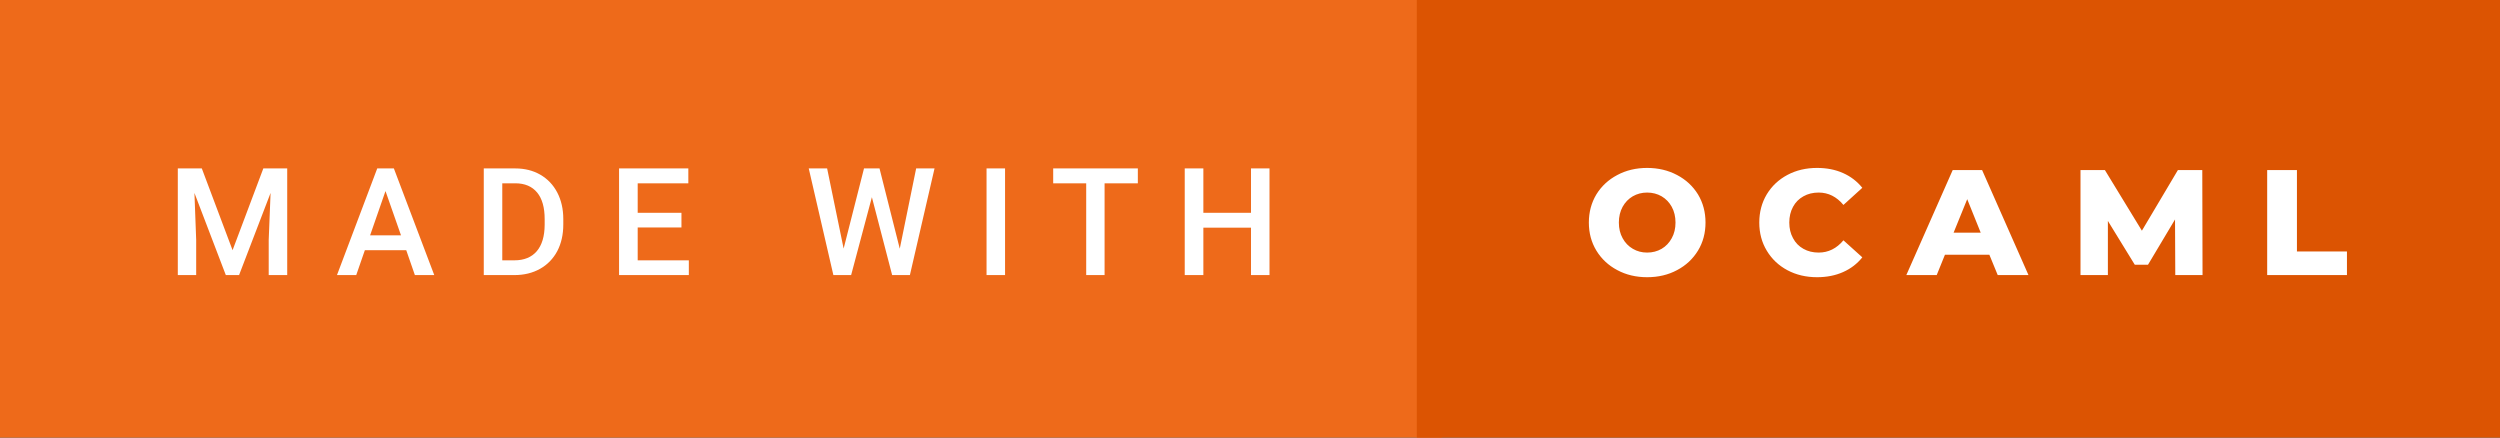 <svg xmlns="http://www.w3.org/2000/svg" width="199.94" height="35" viewBox="0 0 199.94 35"><rect x="0" y="0" width="199.94" height="35" fill="#333333" stroke="none"/><rect class="svg__rect" x="0" y="0" width="115.31" height="35" fill="#EE6A1A"/><rect class="svg__rect" x="113.31" y="0" width="86.63" height="35" fill="#DC5402"/><path class="svg__text" d="M15.69 22L14.22 22L14.22 13.47L16.14 13.47L18.60 20.01L21.06 13.47L22.97 13.47L22.97 22L21.49 22L21.49 19.19L21.64 15.43L19.12 22L18.06 22L15.55 15.43L15.69 19.19L15.69 22ZM28.49 22L26.95 22L30.17 13.47L31.50 13.47L34.73 22L33.18 22L32.49 20.01L29.18 20.01L28.49 22ZM30.83 15.28L29.60 18.82L32.07 18.82L30.83 15.28ZM41.14 22L38.69 22L38.69 13.47L41.21 13.47Q42.34 13.47 43.21 13.97Q44.09 14.48 44.57 15.40Q45.05 16.33 45.05 17.52L45.05 17.52L45.05 17.95Q45.05 19.16 44.57 20.08Q44.08 21.00 43.19 21.50Q42.30 22 41.14 22L41.14 22ZM40.17 14.66L40.17 20.82L41.14 20.82Q42.30 20.82 42.93 20.09Q43.55 19.36 43.56 17.99L43.56 17.99L43.56 17.52Q43.56 16.13 42.96 15.40Q42.35 14.66 41.21 14.66L41.21 14.66L40.17 14.66ZM55.09 22L49.51 22L49.51 13.47L55.05 13.47L55.05 14.66L51.00 14.66L51.00 17.02L54.50 17.02L54.50 18.19L51.00 18.19L51.00 20.82L55.09 20.82L55.09 22ZM66.65 22L64.68 13.47L66.15 13.47L67.47 19.88L69.10 13.47L70.34 13.47L71.96 19.89L73.27 13.47L74.74 13.47L72.77 22L71.35 22L69.73 15.77L68.07 22L66.65 22ZM80.38 22L78.90 22L78.90 13.47L80.38 13.47L80.38 22ZM86.87 14.66L84.23 14.66L84.23 13.47L91.00 13.47L91.00 14.66L88.34 14.66L88.34 22L86.87 22L86.87 14.66ZM96.24 22L94.75 22L94.75 13.47L96.24 13.47L96.24 17.02L100.05 17.02L100.05 13.47L101.53 13.47L101.53 22L100.05 22L100.05 18.21L96.24 18.21L96.24 22Z" fill="#FFFFFF"/><path class="svg__text" d="M127.07 17.80L127.07 17.80Q127.07 16.55 127.67 15.55Q128.28 14.56 129.34 14.00Q130.40 13.43 131.73 13.43L131.73 13.43Q133.06 13.43 134.13 14.00Q135.19 14.56 135.80 15.55Q136.40 16.55 136.40 17.80L136.40 17.80Q136.40 19.05 135.80 20.04Q135.19 21.04 134.13 21.60Q133.07 22.17 131.73 22.17L131.73 22.17Q130.40 22.17 129.34 21.60Q128.28 21.04 127.67 20.04Q127.07 19.05 127.07 17.80ZM129.47 17.80L129.47 17.80Q129.47 18.51 129.77 19.05Q130.07 19.60 130.59 19.90Q131.10 20.20 131.73 20.20L131.73 20.20Q132.37 20.20 132.89 19.90Q133.40 19.60 133.70 19.05Q134.00 18.51 134.00 17.80L134.00 17.80Q134.00 17.09 133.70 16.54Q133.40 16 132.89 15.70Q132.37 15.40 131.73 15.40L131.73 15.40Q131.10 15.40 130.58 15.70Q130.07 16 129.77 16.54Q129.47 17.09 129.47 17.80ZM140.70 17.80L140.70 17.80Q140.70 16.54 141.30 15.54Q141.90 14.55 142.95 13.99Q144.00 13.43 145.32 13.43L145.32 13.43Q146.48 13.43 147.40 13.84Q148.32 14.25 148.94 15.02L148.94 15.02L147.43 16.39Q146.61 15.40 145.45 15.40L145.45 15.40Q144.76 15.40 144.23 15.70Q143.69 16 143.40 16.54Q143.10 17.09 143.10 17.80L143.10 17.80Q143.10 18.51 143.40 19.05Q143.69 19.60 144.23 19.90Q144.76 20.20 145.45 20.20L145.45 20.20Q146.61 20.20 147.43 19.22L147.43 19.22L148.94 20.58Q148.33 21.35 147.40 21.76Q146.48 22.17 145.32 22.17L145.32 22.17Q144.00 22.17 142.95 21.61Q141.90 21.05 141.30 20.05Q140.70 19.06 140.70 17.80ZM154.89 22L152.46 22L156.17 13.60L158.52 13.60L162.23 22L159.77 22L159.10 20.37L155.55 20.37L154.89 22ZM157.33 15.93L156.24 18.61L158.41 18.61L157.33 15.93ZM168.58 22L166.39 22L166.39 13.60L168.34 13.60L171.30 18.45L174.18 13.60L176.13 13.60L176.15 22L173.97 22L173.95 17.55L171.79 21.17L170.73 21.17L168.58 17.67L168.58 22ZM187.70 22L181.32 22L181.32 13.60L183.70 13.60L183.70 20.11L187.70 20.11L187.70 22Z" fill="#FFFFFF" x="126.31"/></svg>